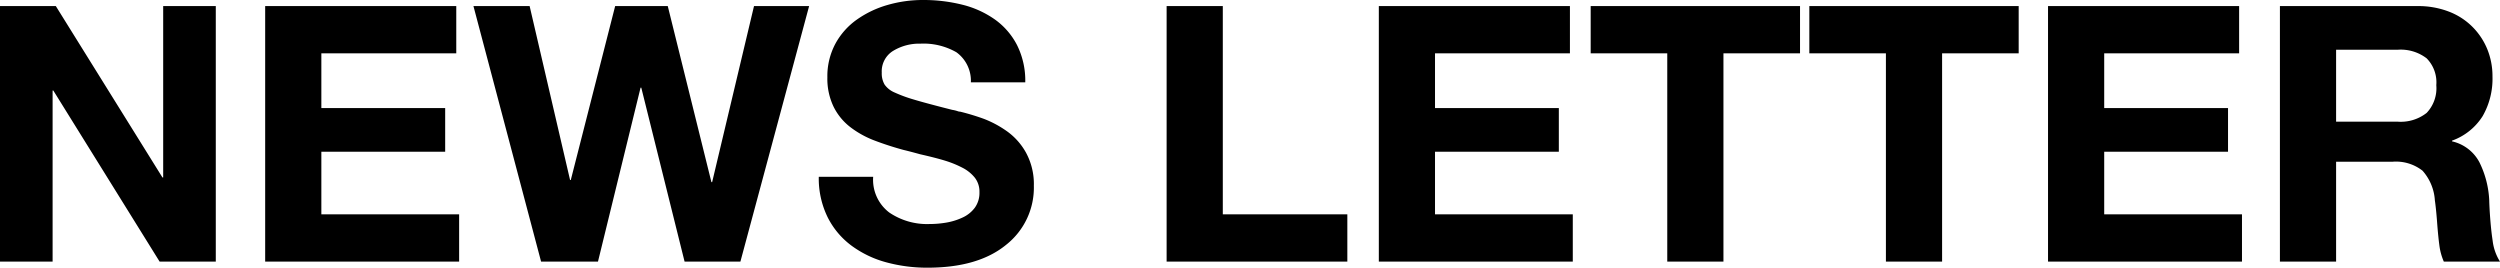 <svg xmlns="http://www.w3.org/2000/svg" width="279.44" height="29.92" viewBox="0 0 279.44 29.92">
  <path id="패스_78" data-name="패스 78" d="M2.76,0H8.64V-19.12h.08L20.6,0h6.28V-28.56H21V-9.4h-.08L9-28.56H2.76ZM32.4,0H54.08V-5.28H38.68v-7H52.52v-4.88H38.68v-6.12H53.76v-5.28H32.4ZM93.2-28.56H87.04L82.36-8.88h-.08L77.4-28.56H71.52L66.56-9.12h-.08L61.96-28.56H55.68L63.24,0H69.6l4.76-19.44h.08L79.28,0h6.24ZM94.28-9.48a9.853,9.853,0,0,0,.98,4.5,8.935,8.935,0,0,0,2.68,3.2A11.63,11.63,0,0,0,101.82.08a17.339,17.339,0,0,0,4.62.6q5.64,0,8.76-2.54a8.133,8.133,0,0,0,3.12-6.62,7.341,7.341,0,0,0-.88-3.7,7.234,7.234,0,0,0-2.2-2.44,11.65,11.65,0,0,0-2.52-1.34,26.013,26.013,0,0,0-2.64-.8.755.755,0,0,1-.24-.04,3.356,3.356,0,0,0-.64-.16q-3-.76-4.32-1.16a15.7,15.7,0,0,1-2.12-.78,2.616,2.616,0,0,1-1.12-.88,2.461,2.461,0,0,1-.32-1.34,2.68,2.68,0,0,1,1.28-2.44,5.618,5.618,0,0,1,3.04-.8,7.382,7.382,0,0,1,4.02.96,3.928,3.928,0,0,1,1.62,3.36h6.08a8.865,8.865,0,0,0-.92-4.16,8.037,8.037,0,0,0-2.5-2.88,10.8,10.8,0,0,0-3.64-1.64,17.842,17.842,0,0,0-4.38-.52,14.2,14.2,0,0,0-3.9.54,11.34,11.34,0,0,0-3.44,1.62,7.957,7.957,0,0,0-2.44,2.72,7.687,7.687,0,0,0-.9,3.76,7.218,7.218,0,0,0,.7,3.3,6.546,6.546,0,0,0,1.88,2.28,10.671,10.671,0,0,0,2.62,1.46,34.9,34.9,0,0,0,3.32,1.08q.68.16,1.84.48,1.76.4,2.8.72a11.325,11.325,0,0,1,1.92.78,4.257,4.257,0,0,1,1.4,1.12,2.537,2.537,0,0,1,.52,1.62,2.837,2.837,0,0,1-.52,1.74,3.542,3.542,0,0,1-1.38,1.1,7.056,7.056,0,0,1-1.8.56,11.069,11.069,0,0,1-1.86.16,7.5,7.5,0,0,1-4.54-1.3,4.6,4.6,0,0,1-1.78-3.98ZM133.16,0h20.2V-5.28H139.44V-28.56h-6.28Zm23.72,0h21.68V-5.28h-15.4v-7H177v-4.88H163.16v-6.12h15.08v-5.28H156.88Zm32.24,0h6.28V-23.28h8.56v-5.28h-23.4v5.28h8.56Zm24.44,0h6.28V-23.28h8.56v-5.28H205v5.28h8.56Zm18.12,0h21.68V-5.28h-15.4v-7H251.8v-4.88H237.96v-6.12h15.08v-5.28H231.68ZM257.6,0h6.28V-11.16h6.28a4.808,4.808,0,0,1,3.38,1,5.493,5.493,0,0,1,1.38,3.32q.12.8.24,2.32.12,1.64.26,2.68a6.626,6.626,0,0,0,.5,1.84h6.28a5.588,5.588,0,0,1-.82-2.32q-.22-1.44-.34-3.48-.04-.8-.04-.96a10.653,10.653,0,0,0-1.1-4.34,4.609,4.609,0,0,0-3.06-2.34v-.08a6.724,6.724,0,0,0,3.42-2.74,8.394,8.394,0,0,0,1.1-4.42,8.014,8.014,0,0,0-.58-3.06,7.594,7.594,0,0,0-1.68-2.52,7.529,7.529,0,0,0-2.66-1.7,9.509,9.509,0,0,0-3.44-.6H257.6Zm6.28-23.68h6.88a4.75,4.75,0,0,1,3.24.96,3.816,3.816,0,0,1,1.08,3,4,4,0,0,1-1.08,3.1,4.684,4.684,0,0,1-3.24.98h-6.88Z" transform="translate(-2.76 29.24)"/>
</svg>
